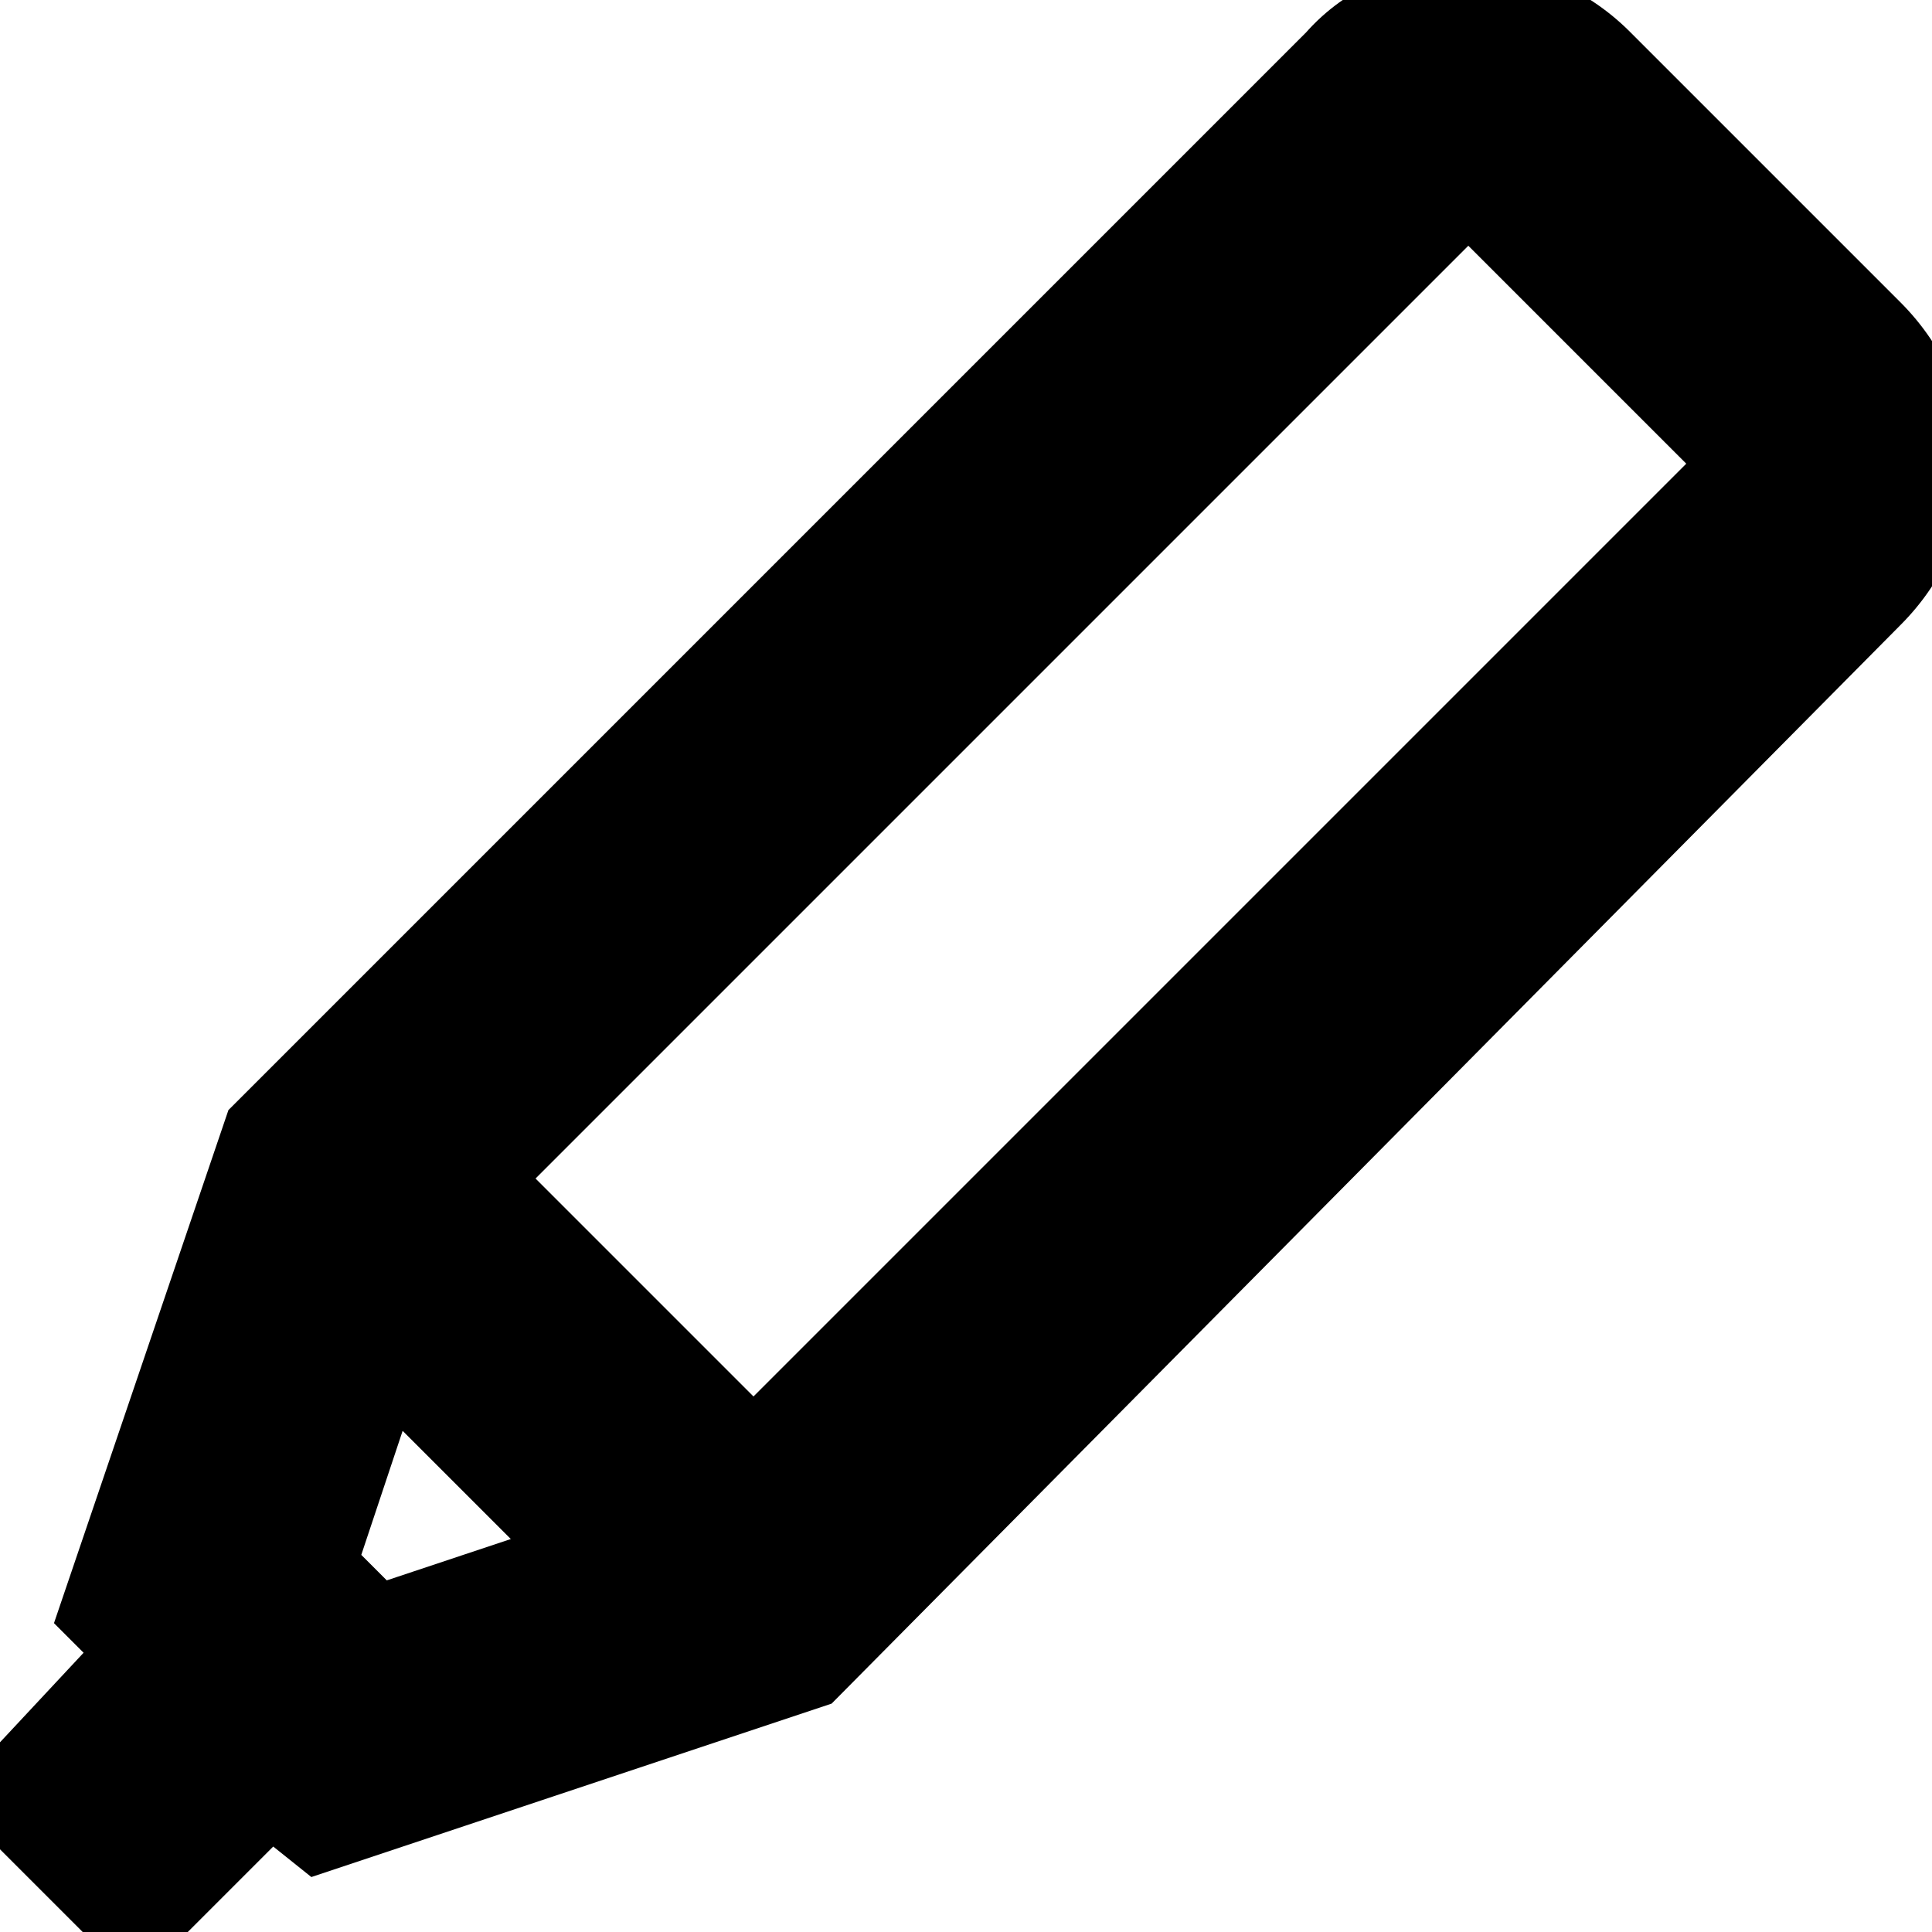 <?xml version="1.0" encoding="UTF-8"?>
<svg width="26px" height="26px" viewBox="0 0 26 26" version="1.1" xmlns="http://www.w3.org/2000/svg" xmlns:xlink="http://www.w3.org/1999/xlink">

    <g id="v3" stroke="currentColor" stroke-width="1" fill="currentColor" fill-rule="evenodd">
        <g id="0-blackboard" transform="translate(-553, -772)" fill="currentColor">
            <g id="Group-12" transform="translate(0, 758)">
                <g id="Group-9" transform="translate(550, 10)">
                    <g id="Group-7">
                        <path d="M28.22,8.42 L24.58,4.78 C23.54,3.74 21.85,3.74 20.94,4.78 L6.51,19.21 L4.3,25.71 L4.82,26.23 L3,28.18 L4.82,30 L6.64,28.18 L7.29,28.7 L13.92,26.49 L28.22,12.06 C29.26,11.02 29.26,9.46 28.22,8.42 Z M7.29,25.06 L8.2,22.33 L10.8,24.93 L8.07,25.84 L7.29,25.06 Z M13.14,23.5 L9.5,19.86 L22.76,6.6 L26.4,10.24 L13.14,23.5 Z" id="Page-1"></path>
                    </g>
                </g>
            </g>
        </g>
    </g>
</svg>